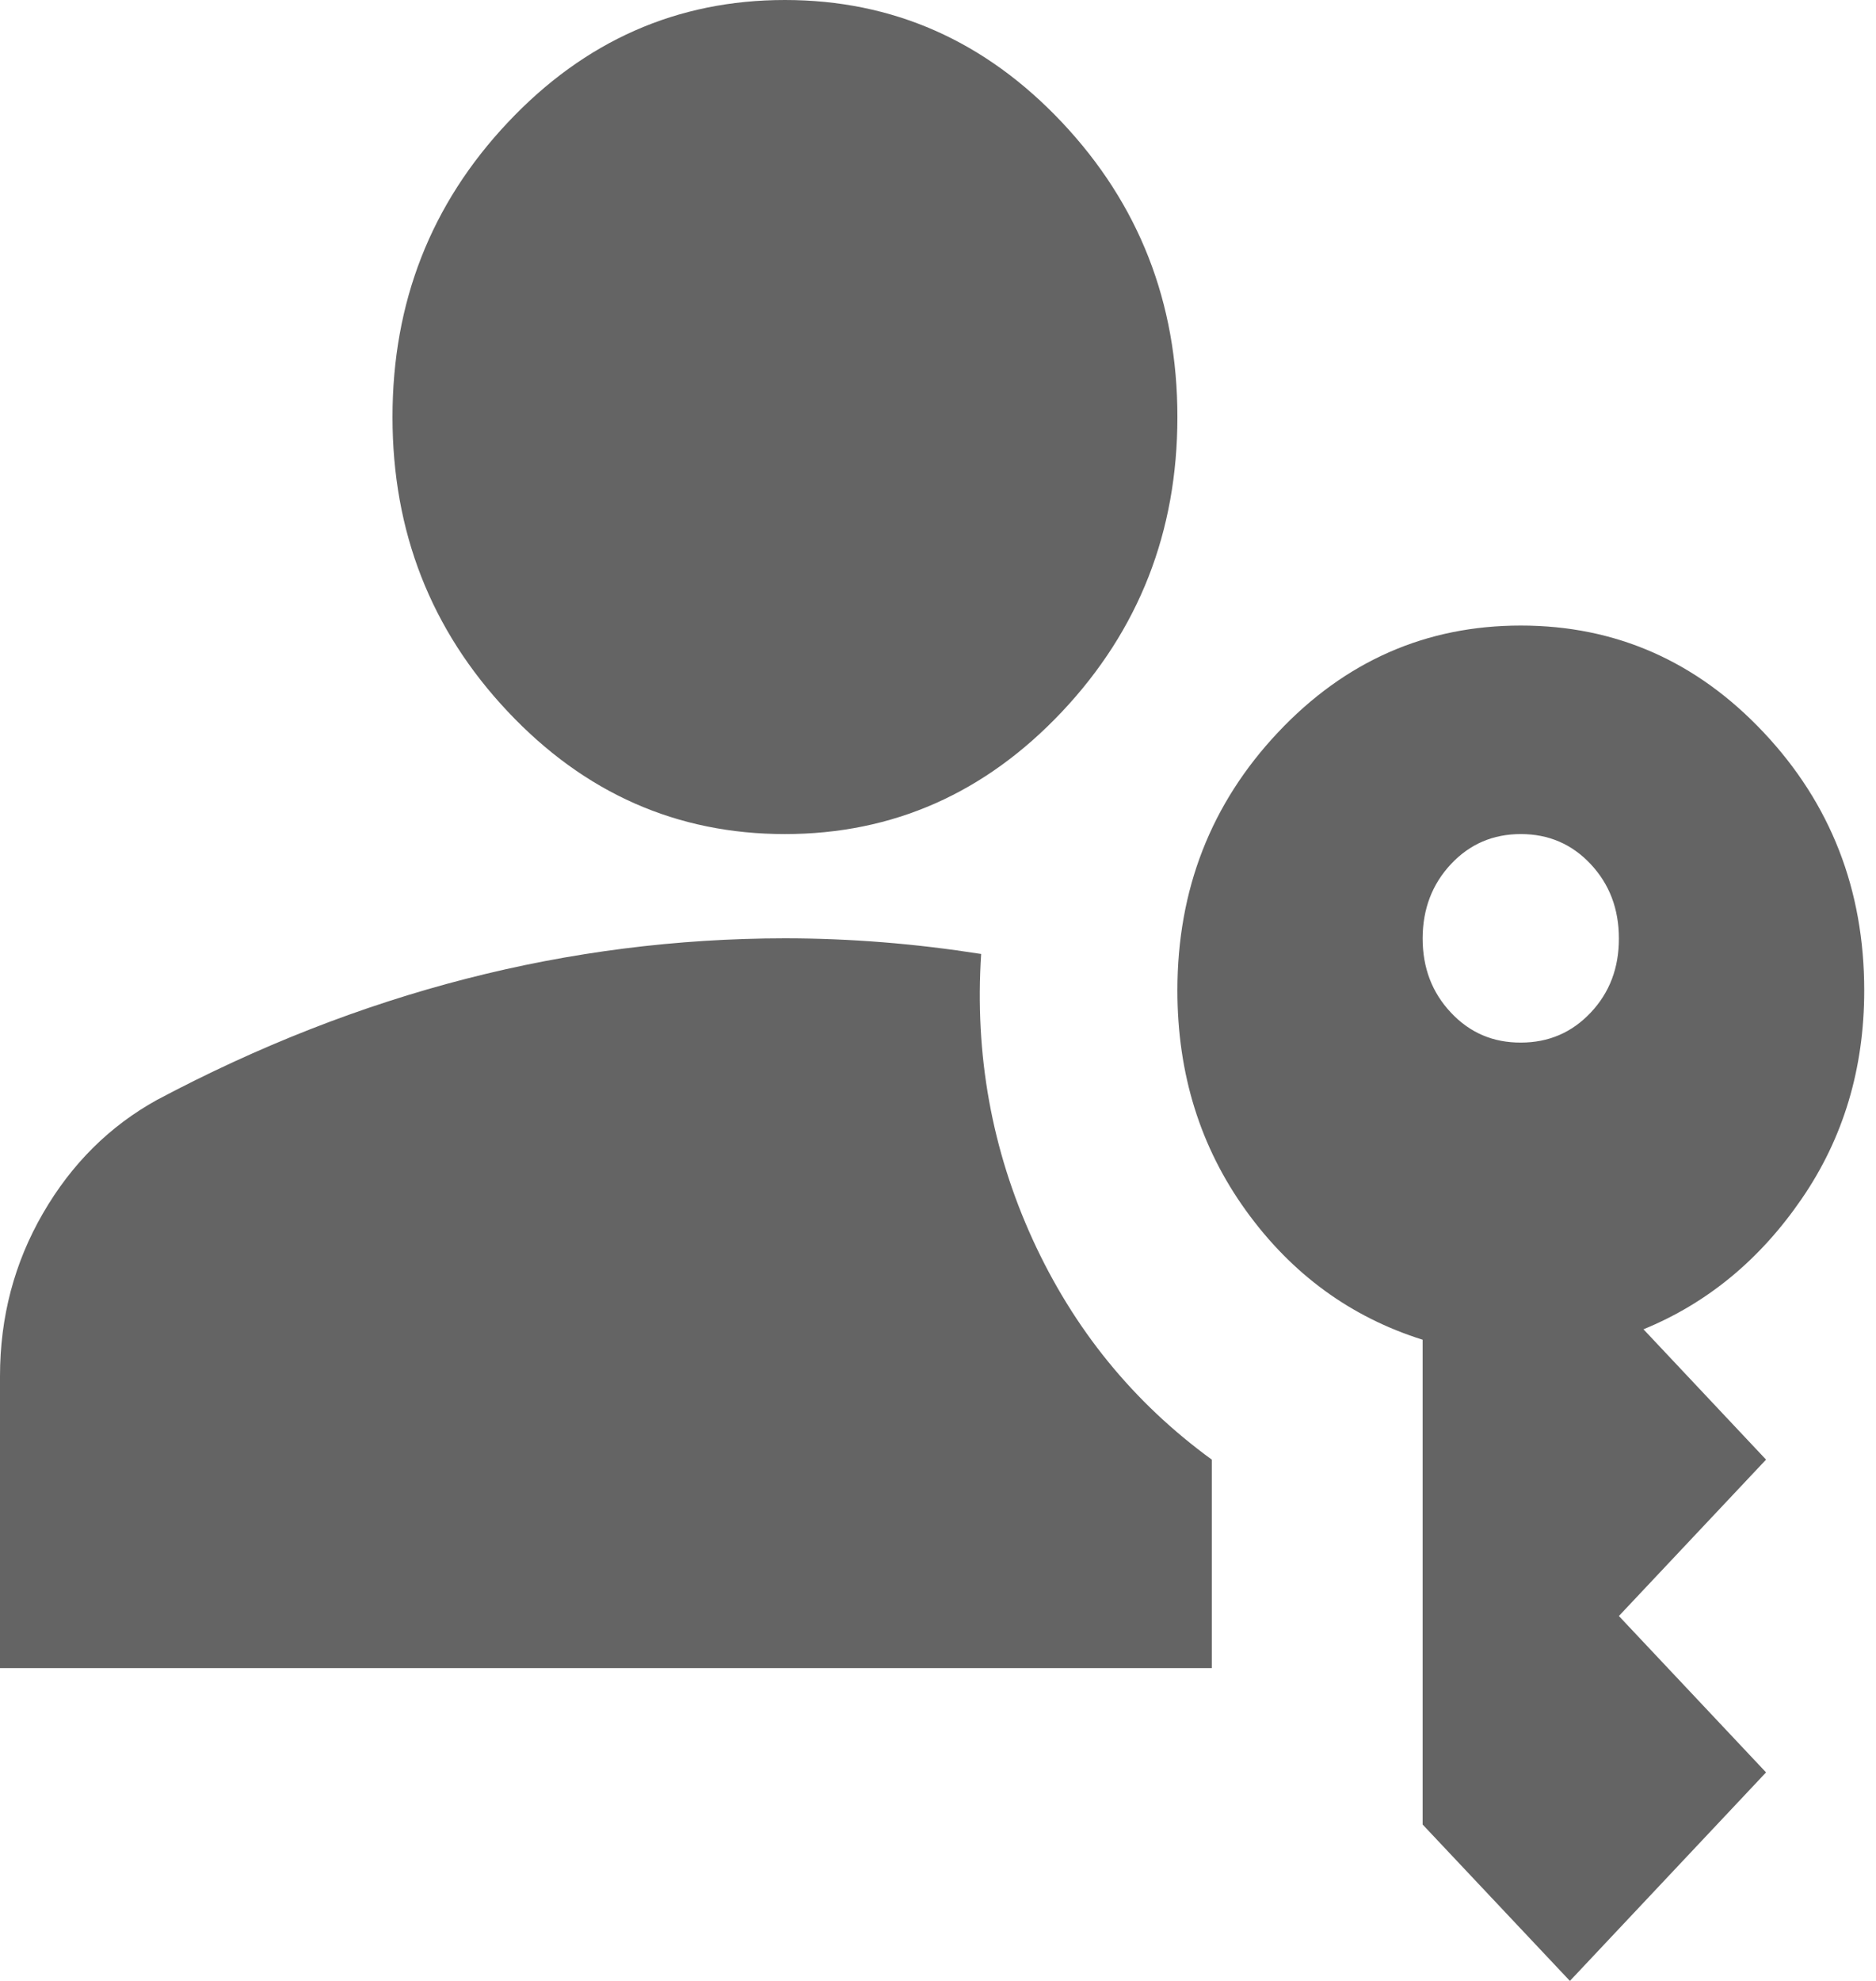 <svg width="18" height="19" viewBox="0 0 18 19" fill="none" xmlns="http://www.w3.org/2000/svg">
    <path d="M0 16V13.2C0 12.633 0.137 12.113 0.412 11.638C0.687 11.163 1.052 10.801 1.506 10.55C2.479 10.033 3.468 9.646 4.472 9.388C5.476 9.13 6.496 9.001 7.531 9C7.845 9 8.159 9.013 8.473 9.038C8.787 9.063 9.1 9.101 9.414 9.15C9.351 10.117 9.516 11.029 9.908 11.888C10.301 12.747 10.873 13.451 11.627 14V16H0ZM15.063 19L13.65 17.5V12.85C12.96 12.633 12.395 12.221 11.956 11.613C11.517 11.005 11.297 10.301 11.297 9.5C11.297 8.533 11.619 7.708 12.262 7.025C12.905 6.342 13.682 6 14.592 6C15.502 6 16.279 6.342 16.922 7.025C17.565 7.708 17.887 8.533 17.887 9.5C17.887 10.25 17.687 10.917 17.286 11.5C16.886 12.083 16.38 12.5 15.769 12.75L16.945 14L15.533 15.5L16.945 17L15.063 19ZM7.531 8C6.496 8 5.609 7.608 4.872 6.825C4.134 6.042 3.766 5.1 3.766 4C3.766 2.9 4.134 1.958 4.872 1.175C5.609 0.392 6.496 0 7.531 0C8.567 0 9.453 0.392 10.191 1.175C10.928 1.958 11.297 2.9 11.297 4C11.297 5.1 10.928 6.042 10.191 6.825C9.453 7.608 8.567 8 7.531 8ZM14.592 10C14.859 10 15.082 9.904 15.263 9.712C15.444 9.52 15.534 9.283 15.533 9C15.533 8.717 15.442 8.48 15.262 8.288C15.082 8.096 14.859 8 14.592 8C14.325 8 14.102 8.096 13.922 8.288C13.742 8.48 13.651 8.717 13.65 9C13.65 9.283 13.74 9.52 13.922 9.713C14.103 9.906 14.326 10.001 14.592 10Z" fill="#646464"/>
</svg>
